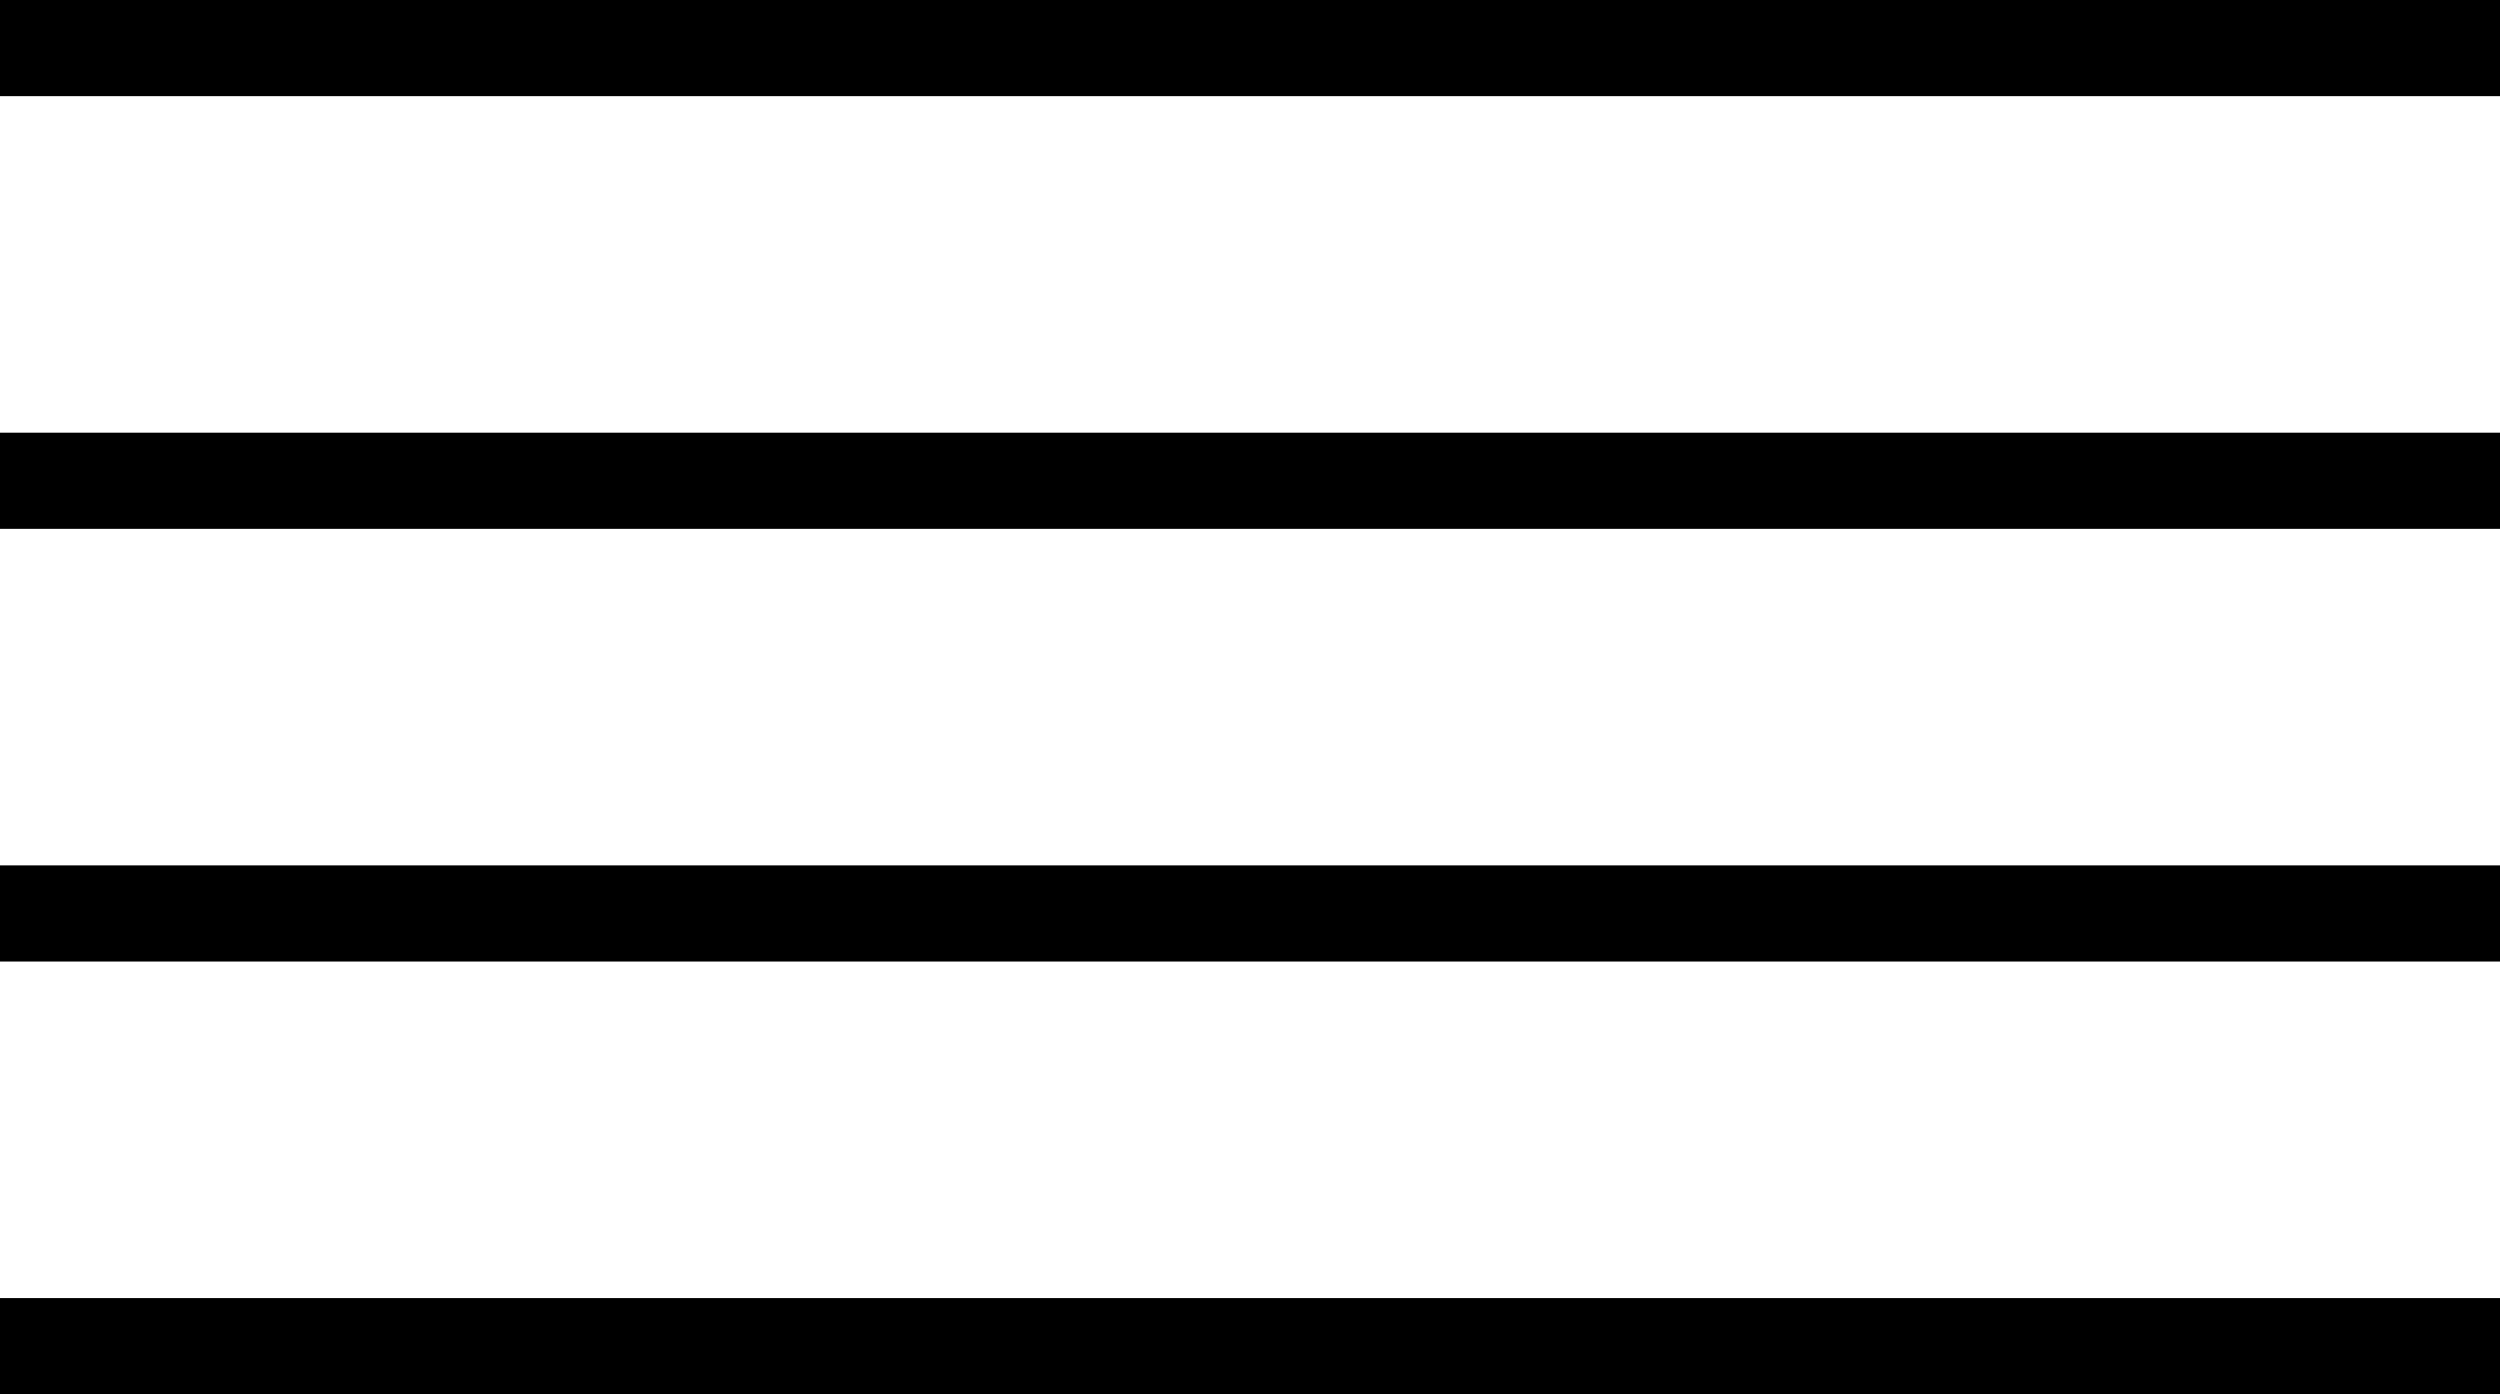 <svg width="52" height="29" viewBox="0 0 52 29" fill="none" xmlns="http://www.w3.org/2000/svg">
<rect width="52" height="2" fill="black"/>
<rect y="9" width="52" height="2" fill="black"/>
<rect y="18" width="52" height="2" fill="black"/>
<rect y="27" width="52" height="2" fill="black"/>
</svg>
